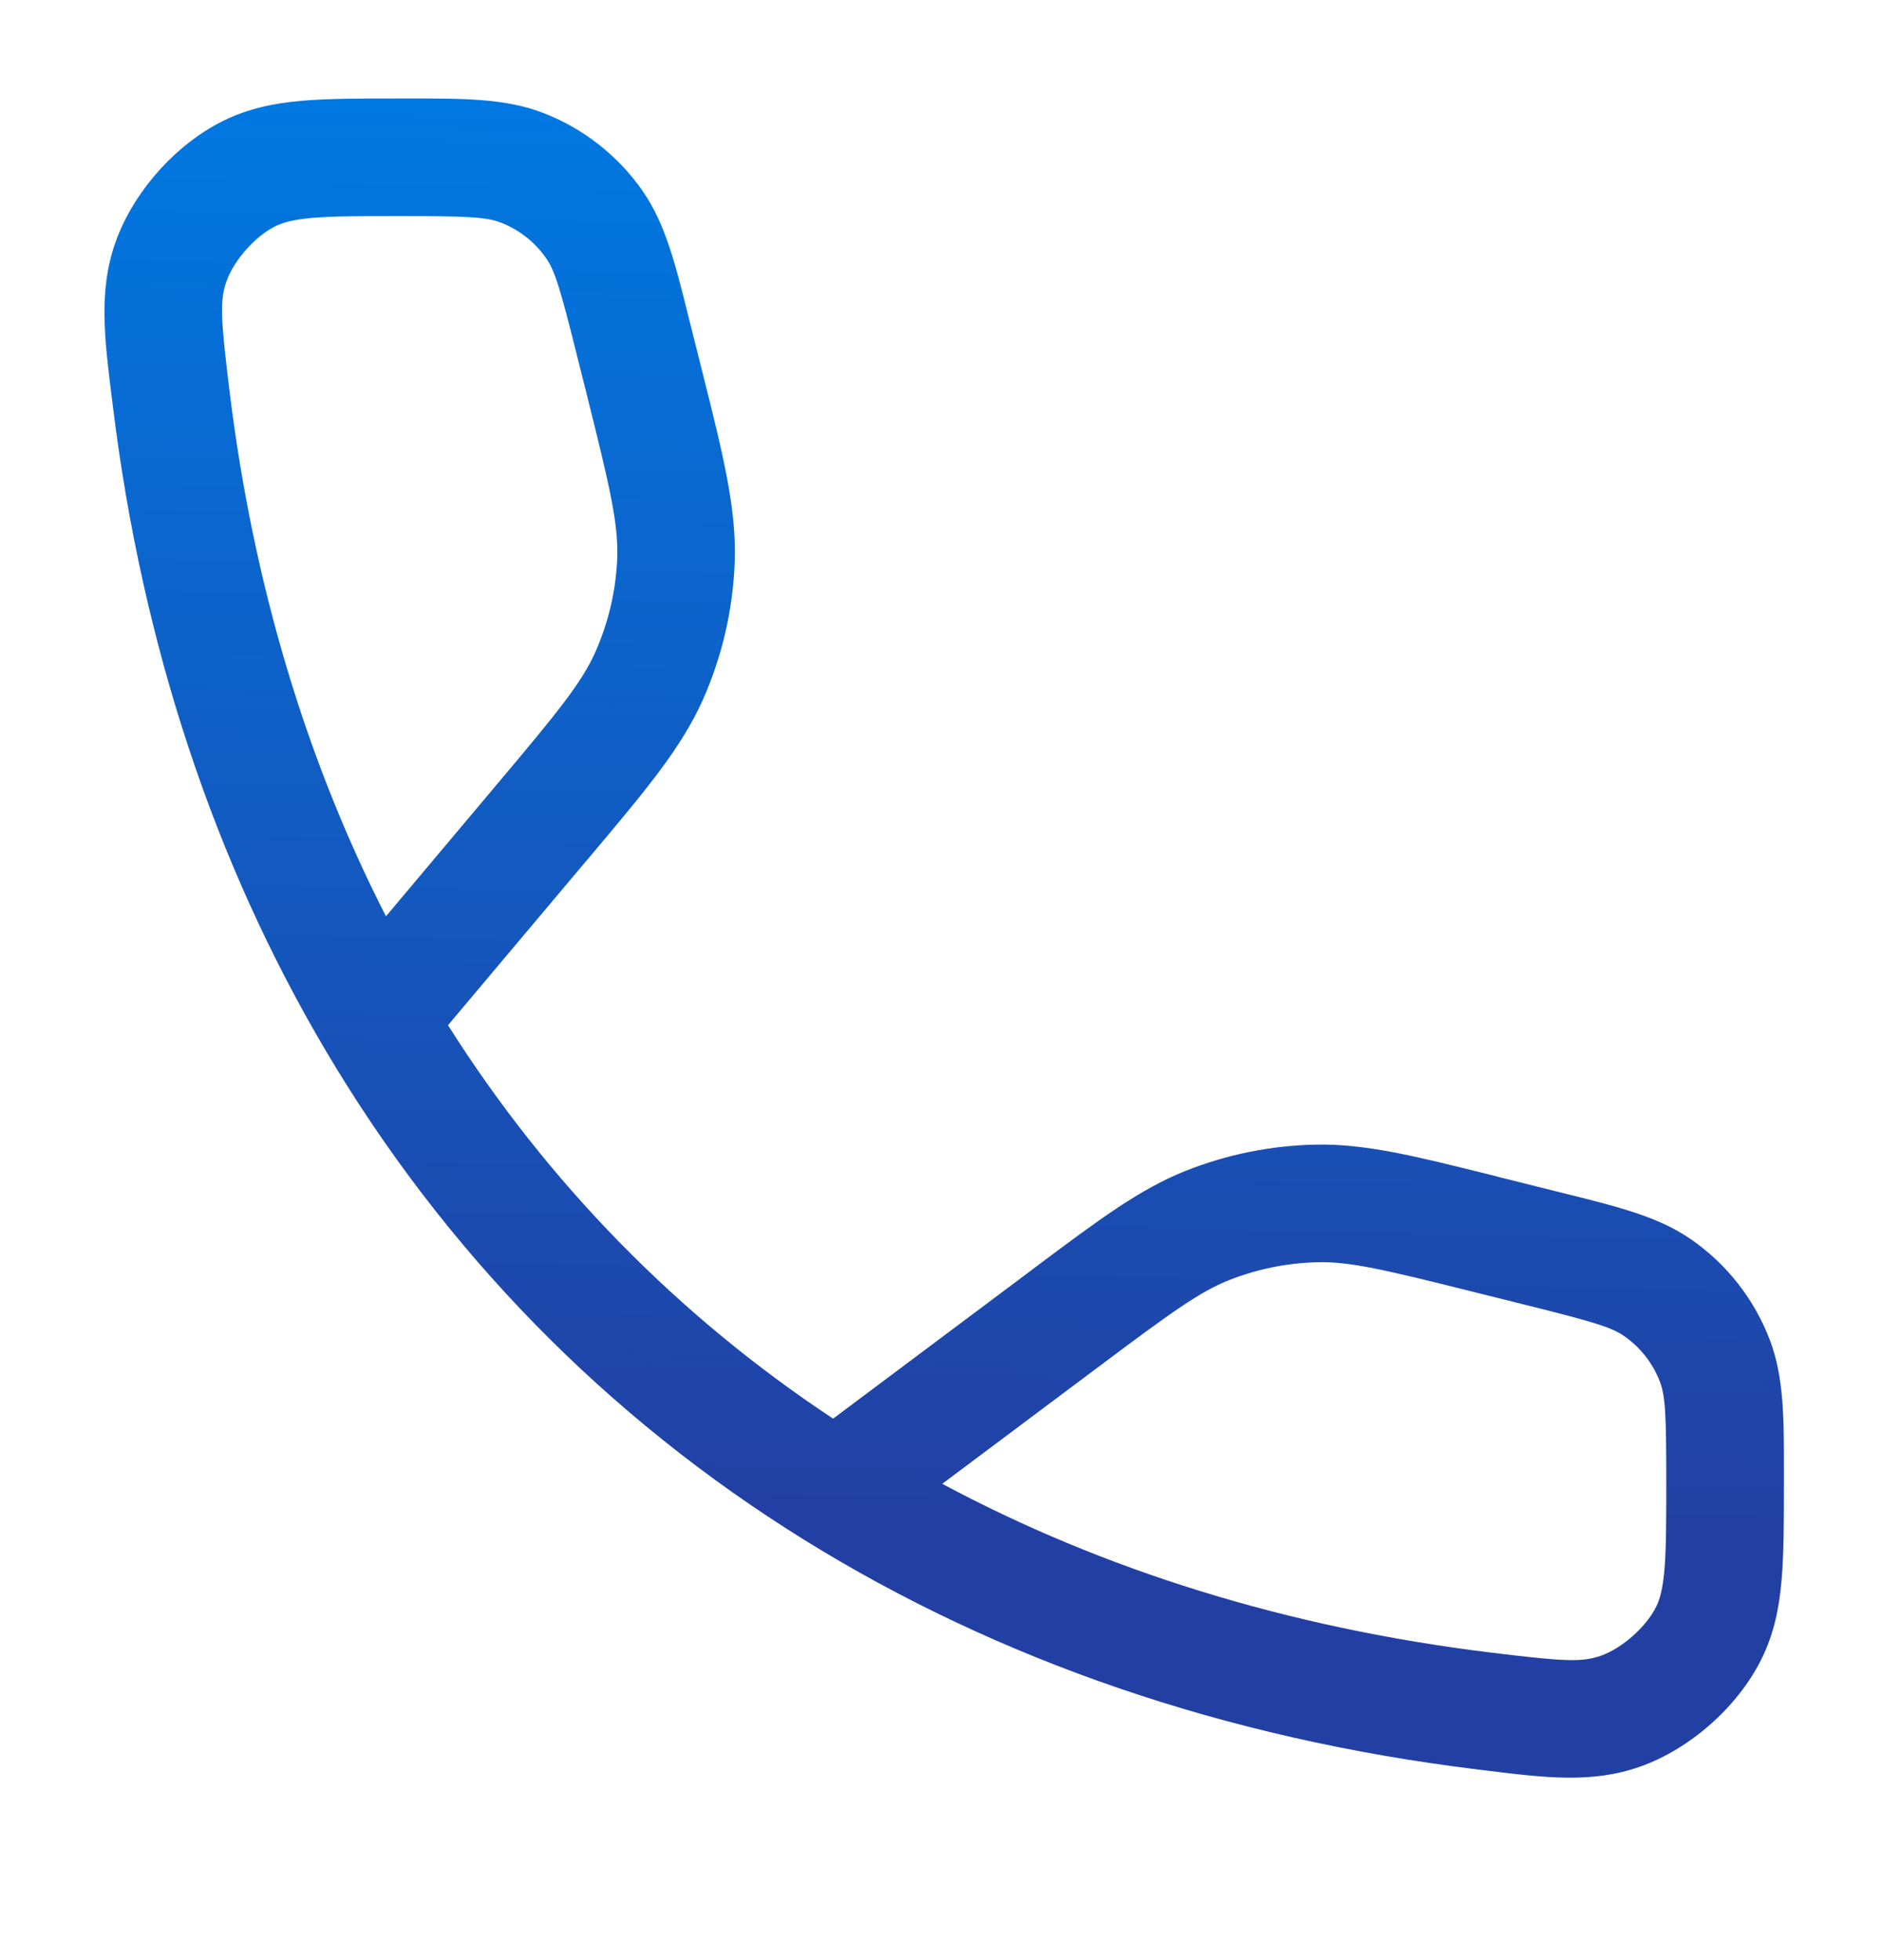 <svg width="24" height="25" viewBox="0 0 24 25" fill="none" xmlns="http://www.w3.org/2000/svg">
<path fill-rule="evenodd" clip-rule="evenodd" d="M6.379 2.836C6.197 2.768 5.96 2.756 5.088 2.756C4.578 2.756 4.243 2.757 3.982 2.779C3.734 2.801 3.606 2.839 3.51 2.886C3.253 3.014 2.982 3.32 2.887 3.591C2.802 3.831 2.814 4.066 2.928 4.996C3.231 7.467 3.913 9.711 4.922 11.687L6.32 10.024C7.12 9.074 7.418 8.709 7.596 8.308C7.761 7.932 7.855 7.529 7.871 7.119C7.887 6.681 7.78 6.221 7.479 5.017L7.356 4.527C7.145 3.681 7.076 3.454 6.965 3.294C6.821 3.086 6.616 2.926 6.379 2.836ZM5.713 13.076L7.468 10.99C7.493 10.96 7.518 10.931 7.543 10.902C8.242 10.07 8.693 9.535 8.968 8.914C9.21 8.365 9.346 7.776 9.369 7.176C9.395 6.498 9.226 5.819 8.962 4.765C8.953 4.728 8.943 4.691 8.934 4.653L8.811 4.164C8.801 4.123 8.791 4.083 8.781 4.043C8.615 3.376 8.486 2.855 8.198 2.44C7.88 1.981 7.43 1.63 6.908 1.433C6.436 1.255 5.899 1.255 5.212 1.256C5.171 1.256 5.13 1.256 5.088 1.256L5.057 1.256C4.586 1.256 4.186 1.256 3.852 1.285C3.498 1.316 3.167 1.382 2.843 1.543C2.236 1.844 1.697 2.453 1.472 3.092C1.256 3.704 1.331 4.307 1.424 5.057C1.429 5.097 1.434 5.138 1.439 5.178C1.814 8.238 2.738 11.002 4.146 13.387C5.663 15.957 7.734 18.075 10.261 19.643C12.726 21.172 15.613 22.172 18.826 22.566C18.867 22.571 18.908 22.576 18.948 22.581C19.698 22.674 20.301 22.749 20.913 22.533C21.552 22.308 22.161 21.769 22.462 21.162C22.624 20.836 22.69 20.502 22.72 20.144C22.749 19.806 22.749 19.399 22.749 18.918V18.887C22.749 18.847 22.749 18.807 22.749 18.767C22.75 18.096 22.75 17.569 22.572 17.097C22.375 16.575 22.024 16.125 21.565 15.807C21.15 15.519 20.629 15.39 19.962 15.224C19.922 15.214 19.882 15.204 19.841 15.194L19.133 15.017C19.098 15.008 19.063 14.999 19.029 14.99C18.044 14.744 17.41 14.585 16.773 14.599C16.209 14.611 15.652 14.723 15.128 14.93C14.535 15.165 14.012 15.557 13.2 16.165C13.171 16.186 13.143 16.208 13.114 16.23L10.624 18.094C8.643 16.782 6.987 15.09 5.713 13.076ZM12.016 18.925C14.064 20.022 16.411 20.759 19.009 21.077C19.939 21.191 20.174 21.203 20.414 21.118C20.685 21.023 20.991 20.752 21.119 20.495C21.166 20.401 21.204 20.271 21.226 20.017C21.248 19.75 21.249 19.407 21.249 18.887C21.249 18.037 21.237 17.809 21.169 17.626C21.079 17.389 20.919 17.184 20.711 17.04C20.551 16.929 20.324 16.86 19.478 16.649L18.769 16.472C17.645 16.191 17.216 16.09 16.805 16.099C16.419 16.107 16.038 16.184 15.679 16.325C15.296 16.477 14.941 16.735 14.013 17.43L12.016 18.925Z" fill="url(#paint0_linear_14402_4681)"/>
<defs>
<linearGradient id="paint0_linear_14402_4681" x1="36.338" y1="19.801" x2="36.743" y2="2.065" gradientUnits="userSpaceOnUse">
<stop stop-color="#2240A4"/>
<stop offset="1" stop-color="#0078E1"/>
</linearGradient>
</defs>
</svg>
